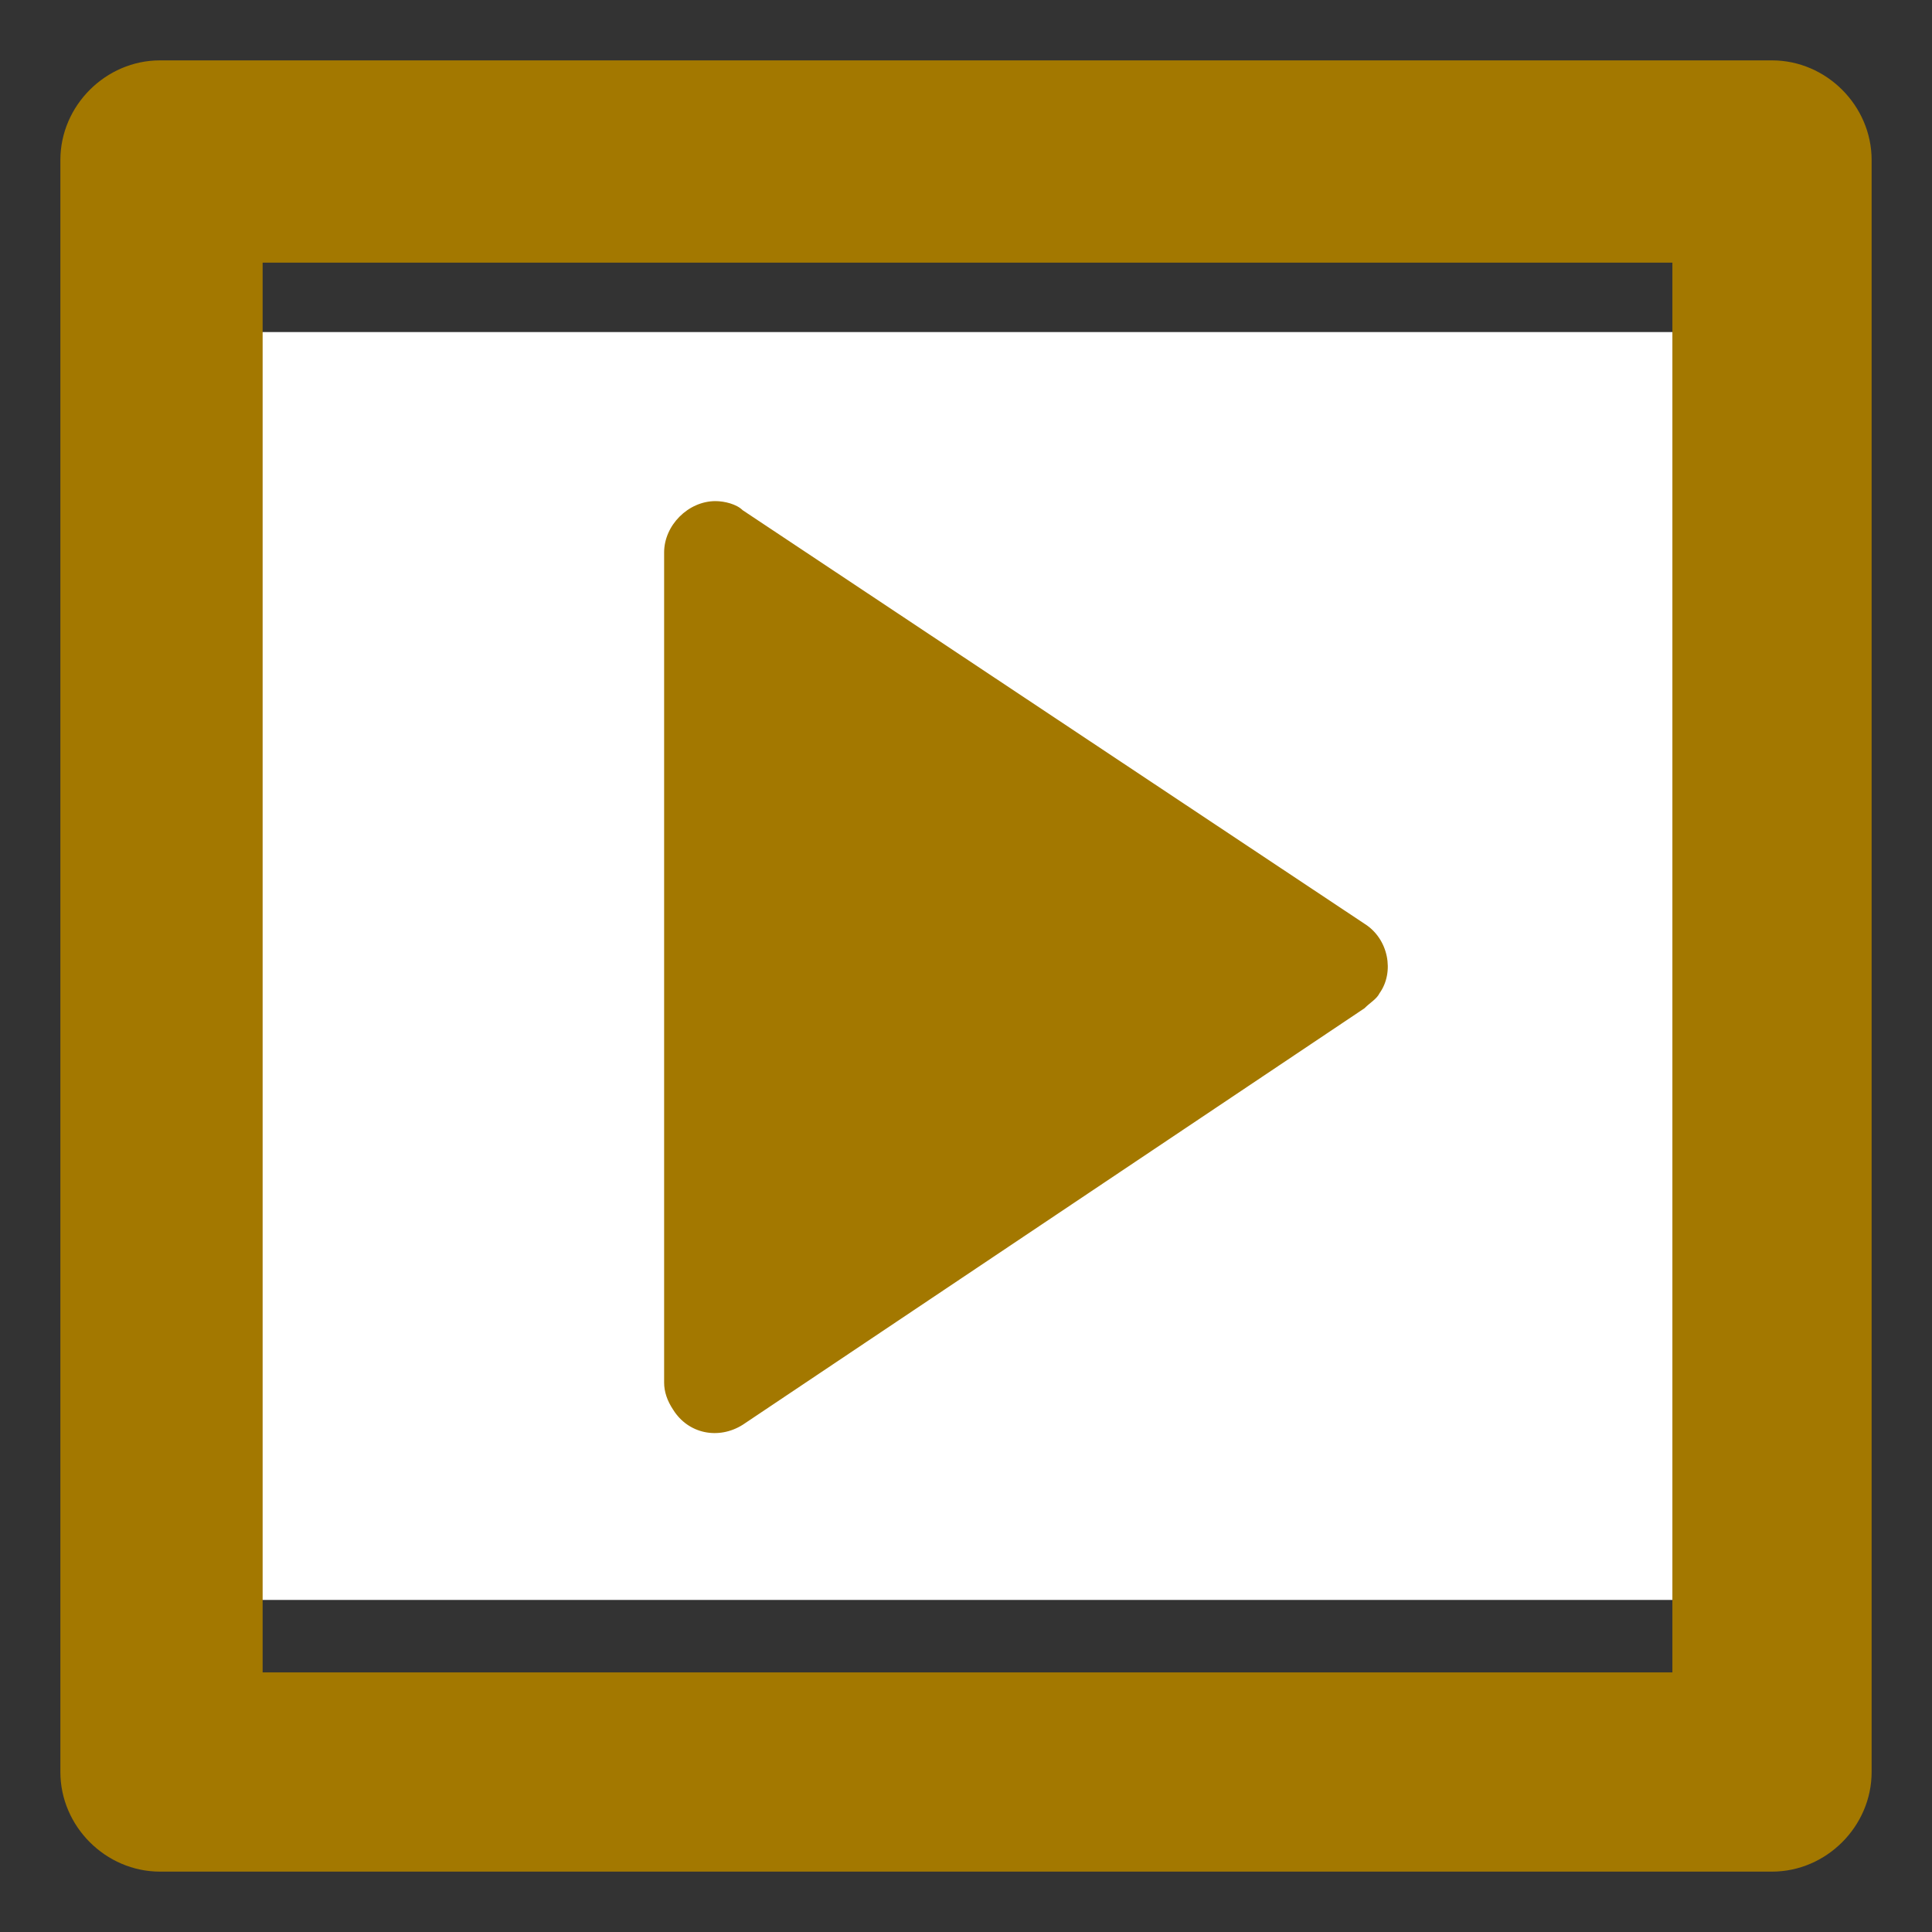 <svg xmlns="http://www.w3.org/2000/svg" viewBox="0 0 64 64" width="64" height="64">
  <rect x="0" y="0" width="64" height="64" fill="#333333" stroke="none"/>
  <path fill="#fff" d="M8 11h48v42H8z" id="Calque_3"/>
  <path fill="#a37800" d="M2 5.3C2 3.5 3.5 2 5.3 2h53.4C60.5 2 62 3.5 62 5.3v53.4c0 1.8-1.5 3.3-3.3 3.3H5.3C3.5 62 2 60.5 2 58.7V5.3zm6.7 3.4v46.7h46.7V8.7H8.7z"/>
  <path fill="#a37800" d="M24.6 16.9l20.6 13.7c.8.5 1 1.6.5 2.3-.1.2-.3.3-.5.5L24.6 47.2c-.8.5-1.8.3-2.3-.5-.2-.3-.3-.6-.3-.9V18.3c0-.9.8-1.7 1.7-1.7.3 0 .7.1.9.3z" id="Calque_5"/>
</svg>